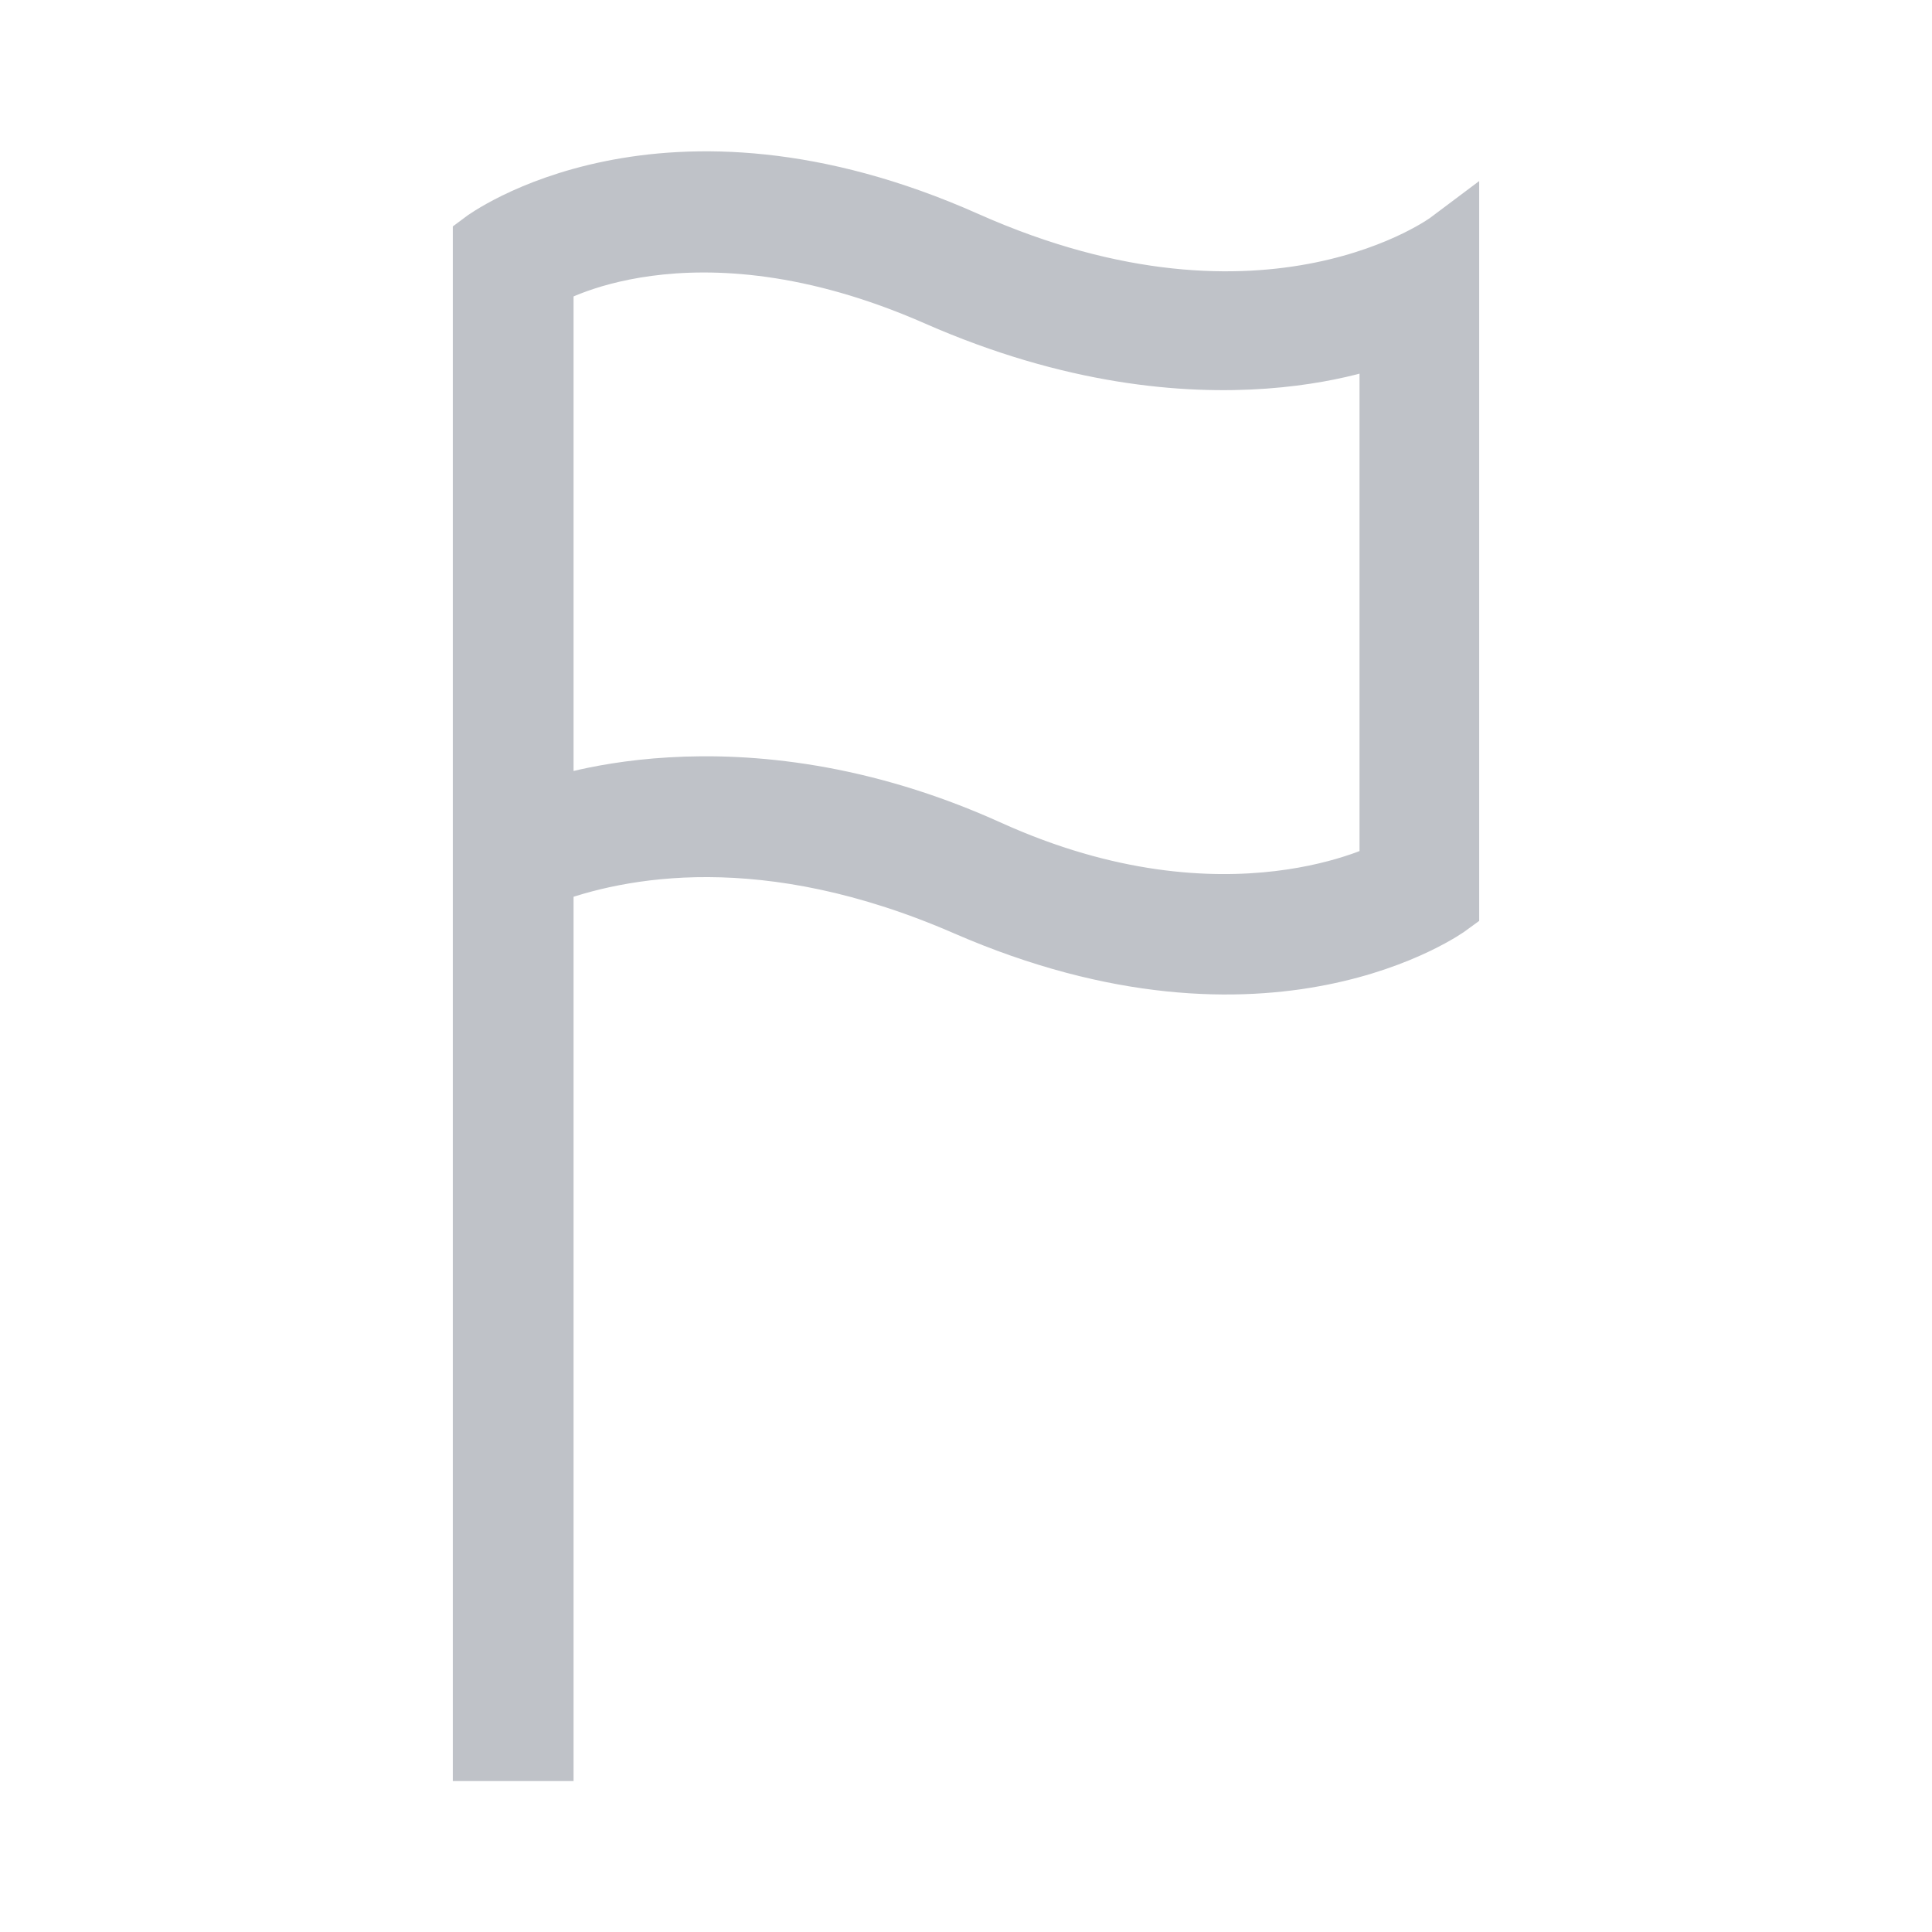 <svg version="1.1" xmlns="http://www.w3.org/2000/svg" width="32" height="32" viewBox="0 0 32 32">
<title>flag</title>
<path fill="#bfc2c8" stroke="#bfc2c8" d="M8 10.5v-6.5c0 0 2.976-2.236 8 0s8 0 8 0v11c0 0-2.977 2.187-8 0-3.311-1.442-5.734-0.983-7-0.502v14.502h-1v-18.5zM15.521 4.9c-4.098-1.802-6.521-0.3-6.521-0.3v8.838c0 0 3.154-1.267 7.377 0.645 3.955 1.79 6.641 0.34 6.641 0.34v-8.923c0 0-3.023 1.367-7.497-0.6v0 0z"></path>
</svg>
